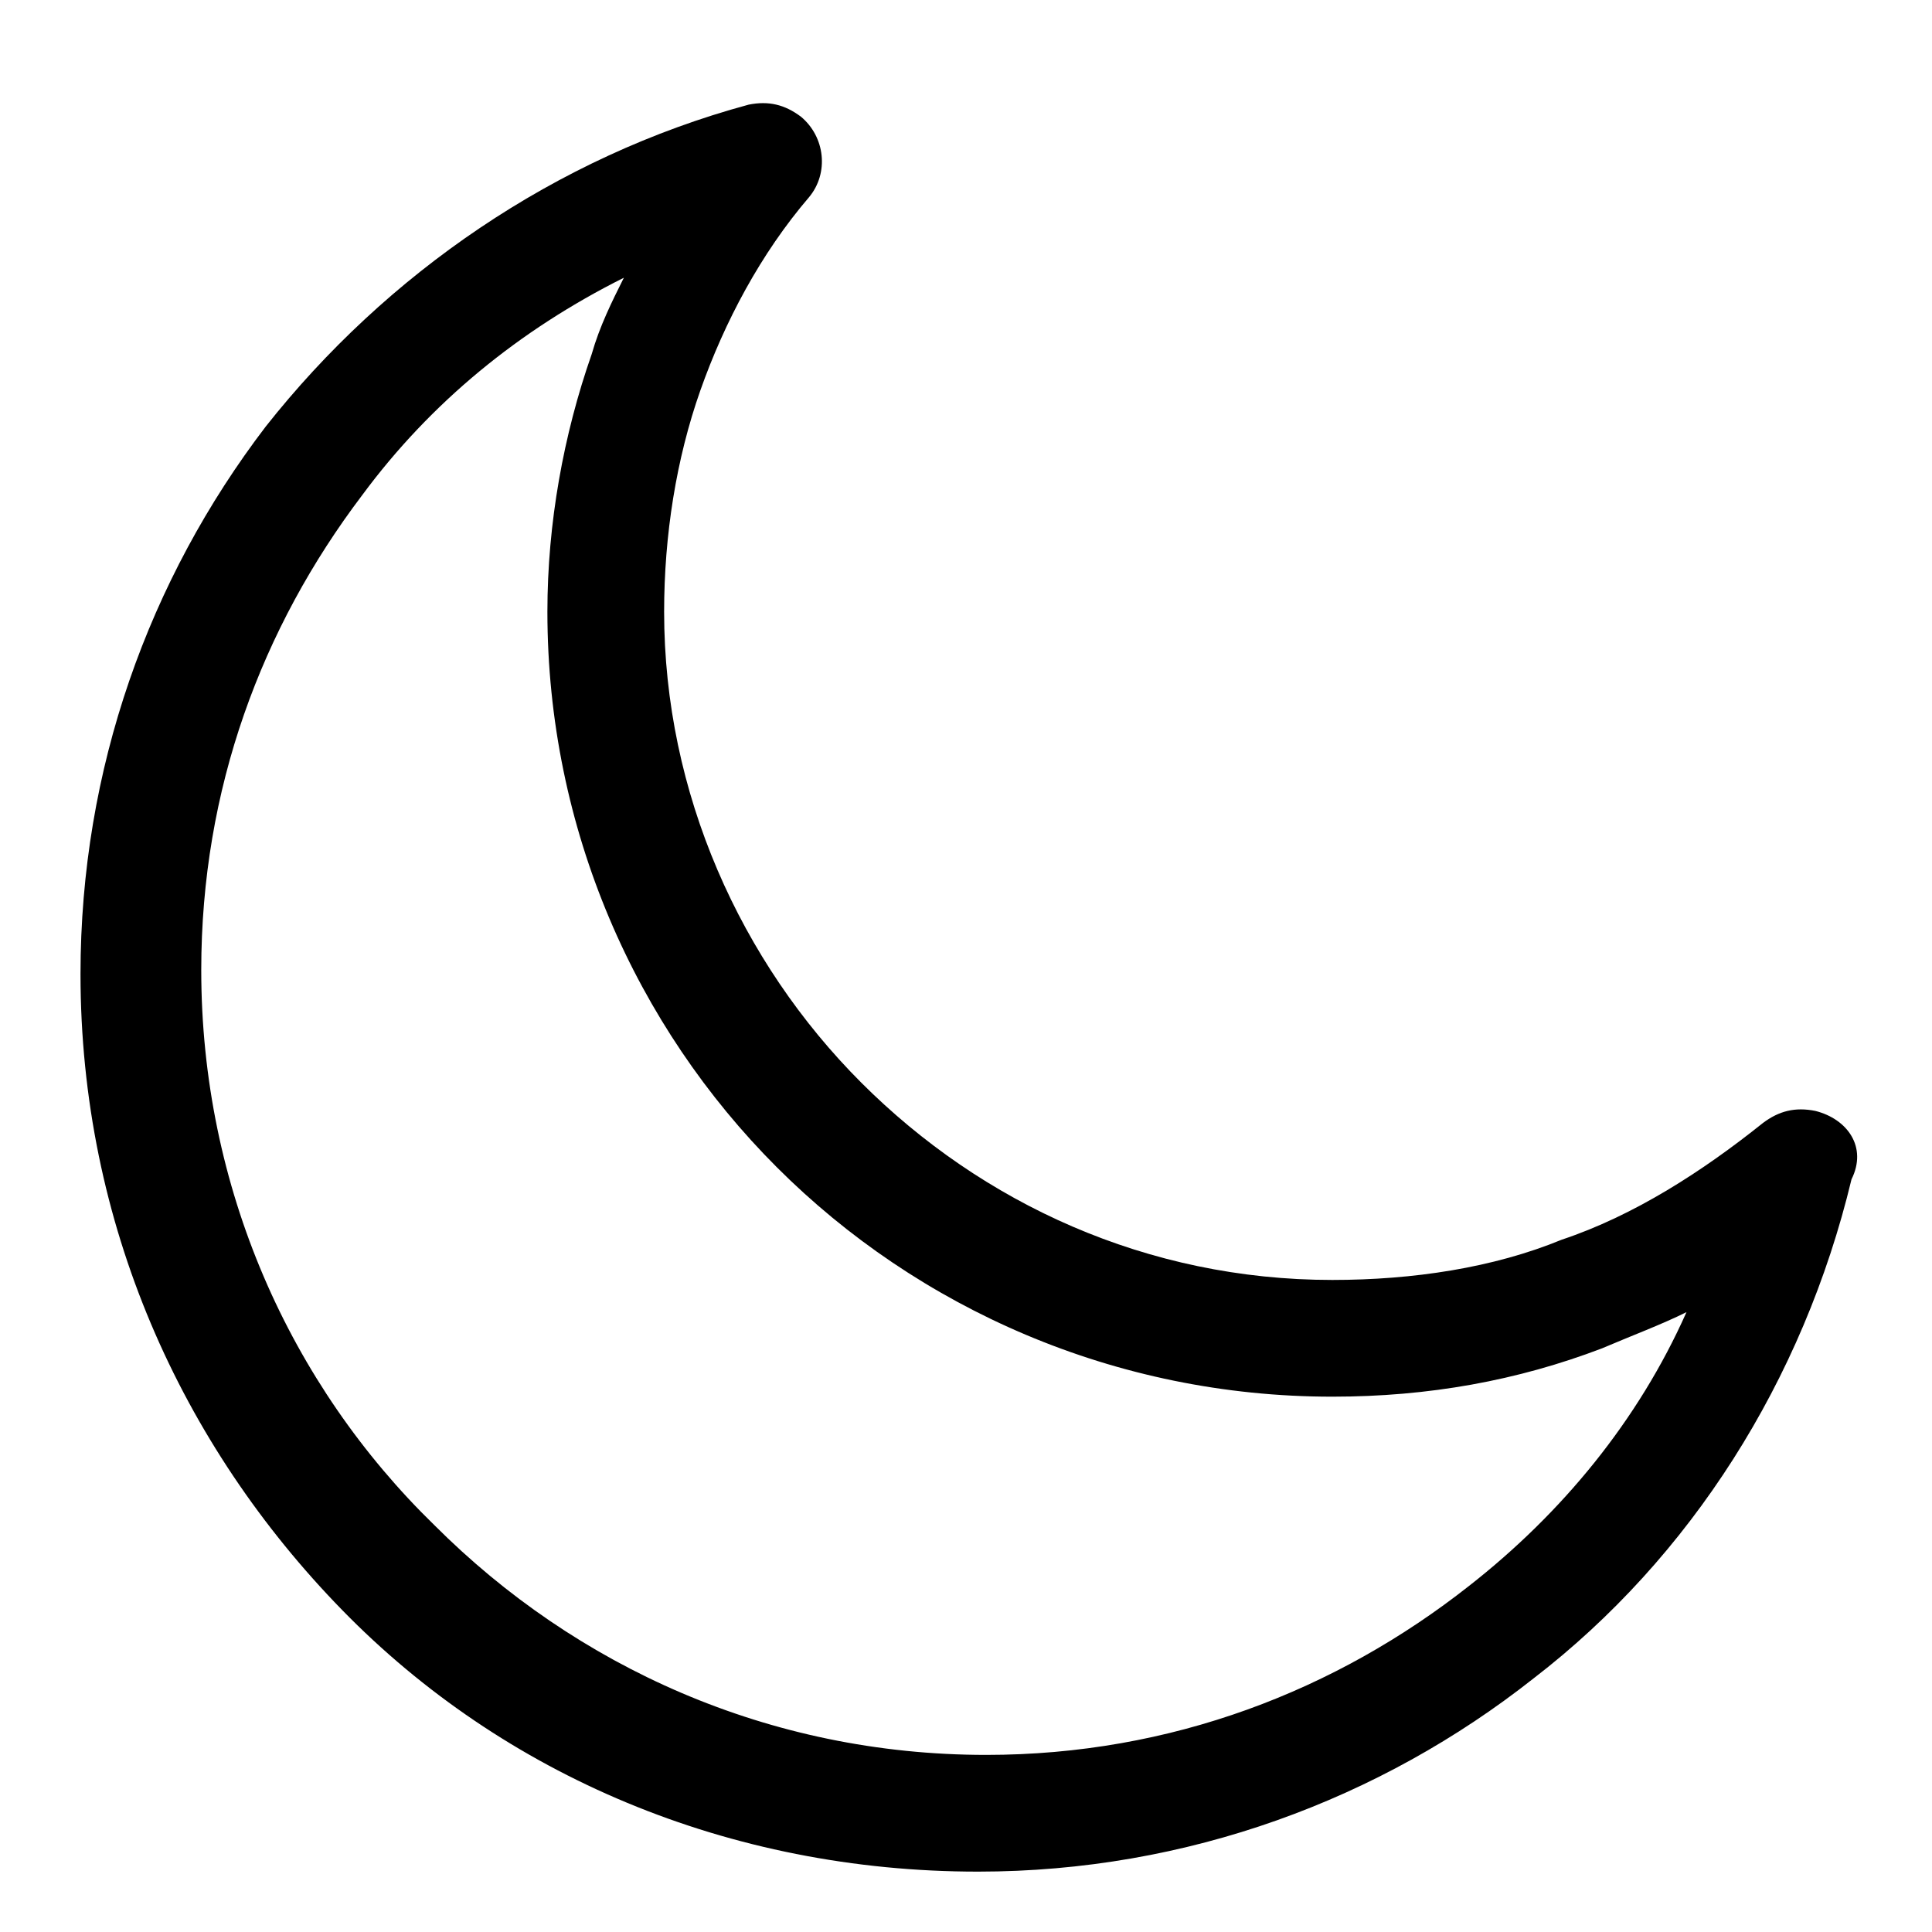 <?xml version="1.0" encoding="utf-8"?>
<!-- Generator: Adobe Illustrator 24.0.2, SVG Export Plug-In . SVG Version: 6.00 Build 0)  -->
<svg version="1.1" id="Capa_1" xmlns="http://www.w3.org/2000/svg" xmlns:xlink="http://www.w3.org/1999/xlink" x="0px" y="0px"
	 viewBox="0 0 48 48" style="enable-background:new 0 0 48 48;" xml:space="preserve">
<g>
	<g>
		<path d="M45.1,27.6c-0.5-0.1-0.9,0-1.3,0.3c-1.5,1.2-3.2,2.3-5,2.9c-1.7,0.7-3.7,1-5.7,1c-4.6,0-8.7-1.9-11.7-4.9
			c-3-3-4.9-7.2-4.9-11.7c0-1.9,0.3-3.8,0.9-5.5C18,8,18.9,6.3,20.1,4.9c0.5-0.6,0.4-1.5-0.2-2c-0.4-0.3-0.8-0.4-1.3-0.3
			c-4.8,1.3-9,4.2-12,8C3.7,14.4,2,19.1,2,24.2C2,30.4,4.5,35.9,8.5,40s9.6,6.5,15.8,6.5c5.2,0,10-1.8,13.8-4.8
			c3.9-3,6.7-7.4,7.9-12.4C46.4,28.5,45.9,27.8,45.1,27.6z M36.5,39.4c-3.3,2.6-7.4,4.2-12,4.2c-5.4,0-10.2-2.2-13.7-5.7
			C7.2,34.4,5,29.5,5,24.1c0-4.5,1.5-8.5,4-11.8c1.7-2.3,3.9-4.1,6.5-5.4c-0.3,0.6-0.6,1.2-0.8,1.9c-0.7,2-1.1,4.2-1.1,6.4
			c0,5.4,2.2,10.3,5.7,13.8s8.4,5.7,13.8,5.7c2.4,0,4.6-0.4,6.7-1.2c0.7-0.3,1.5-0.6,2.1-0.9C40.7,35.3,38.8,37.6,36.5,39.4z"/>
	</g>
</g>
</svg>
